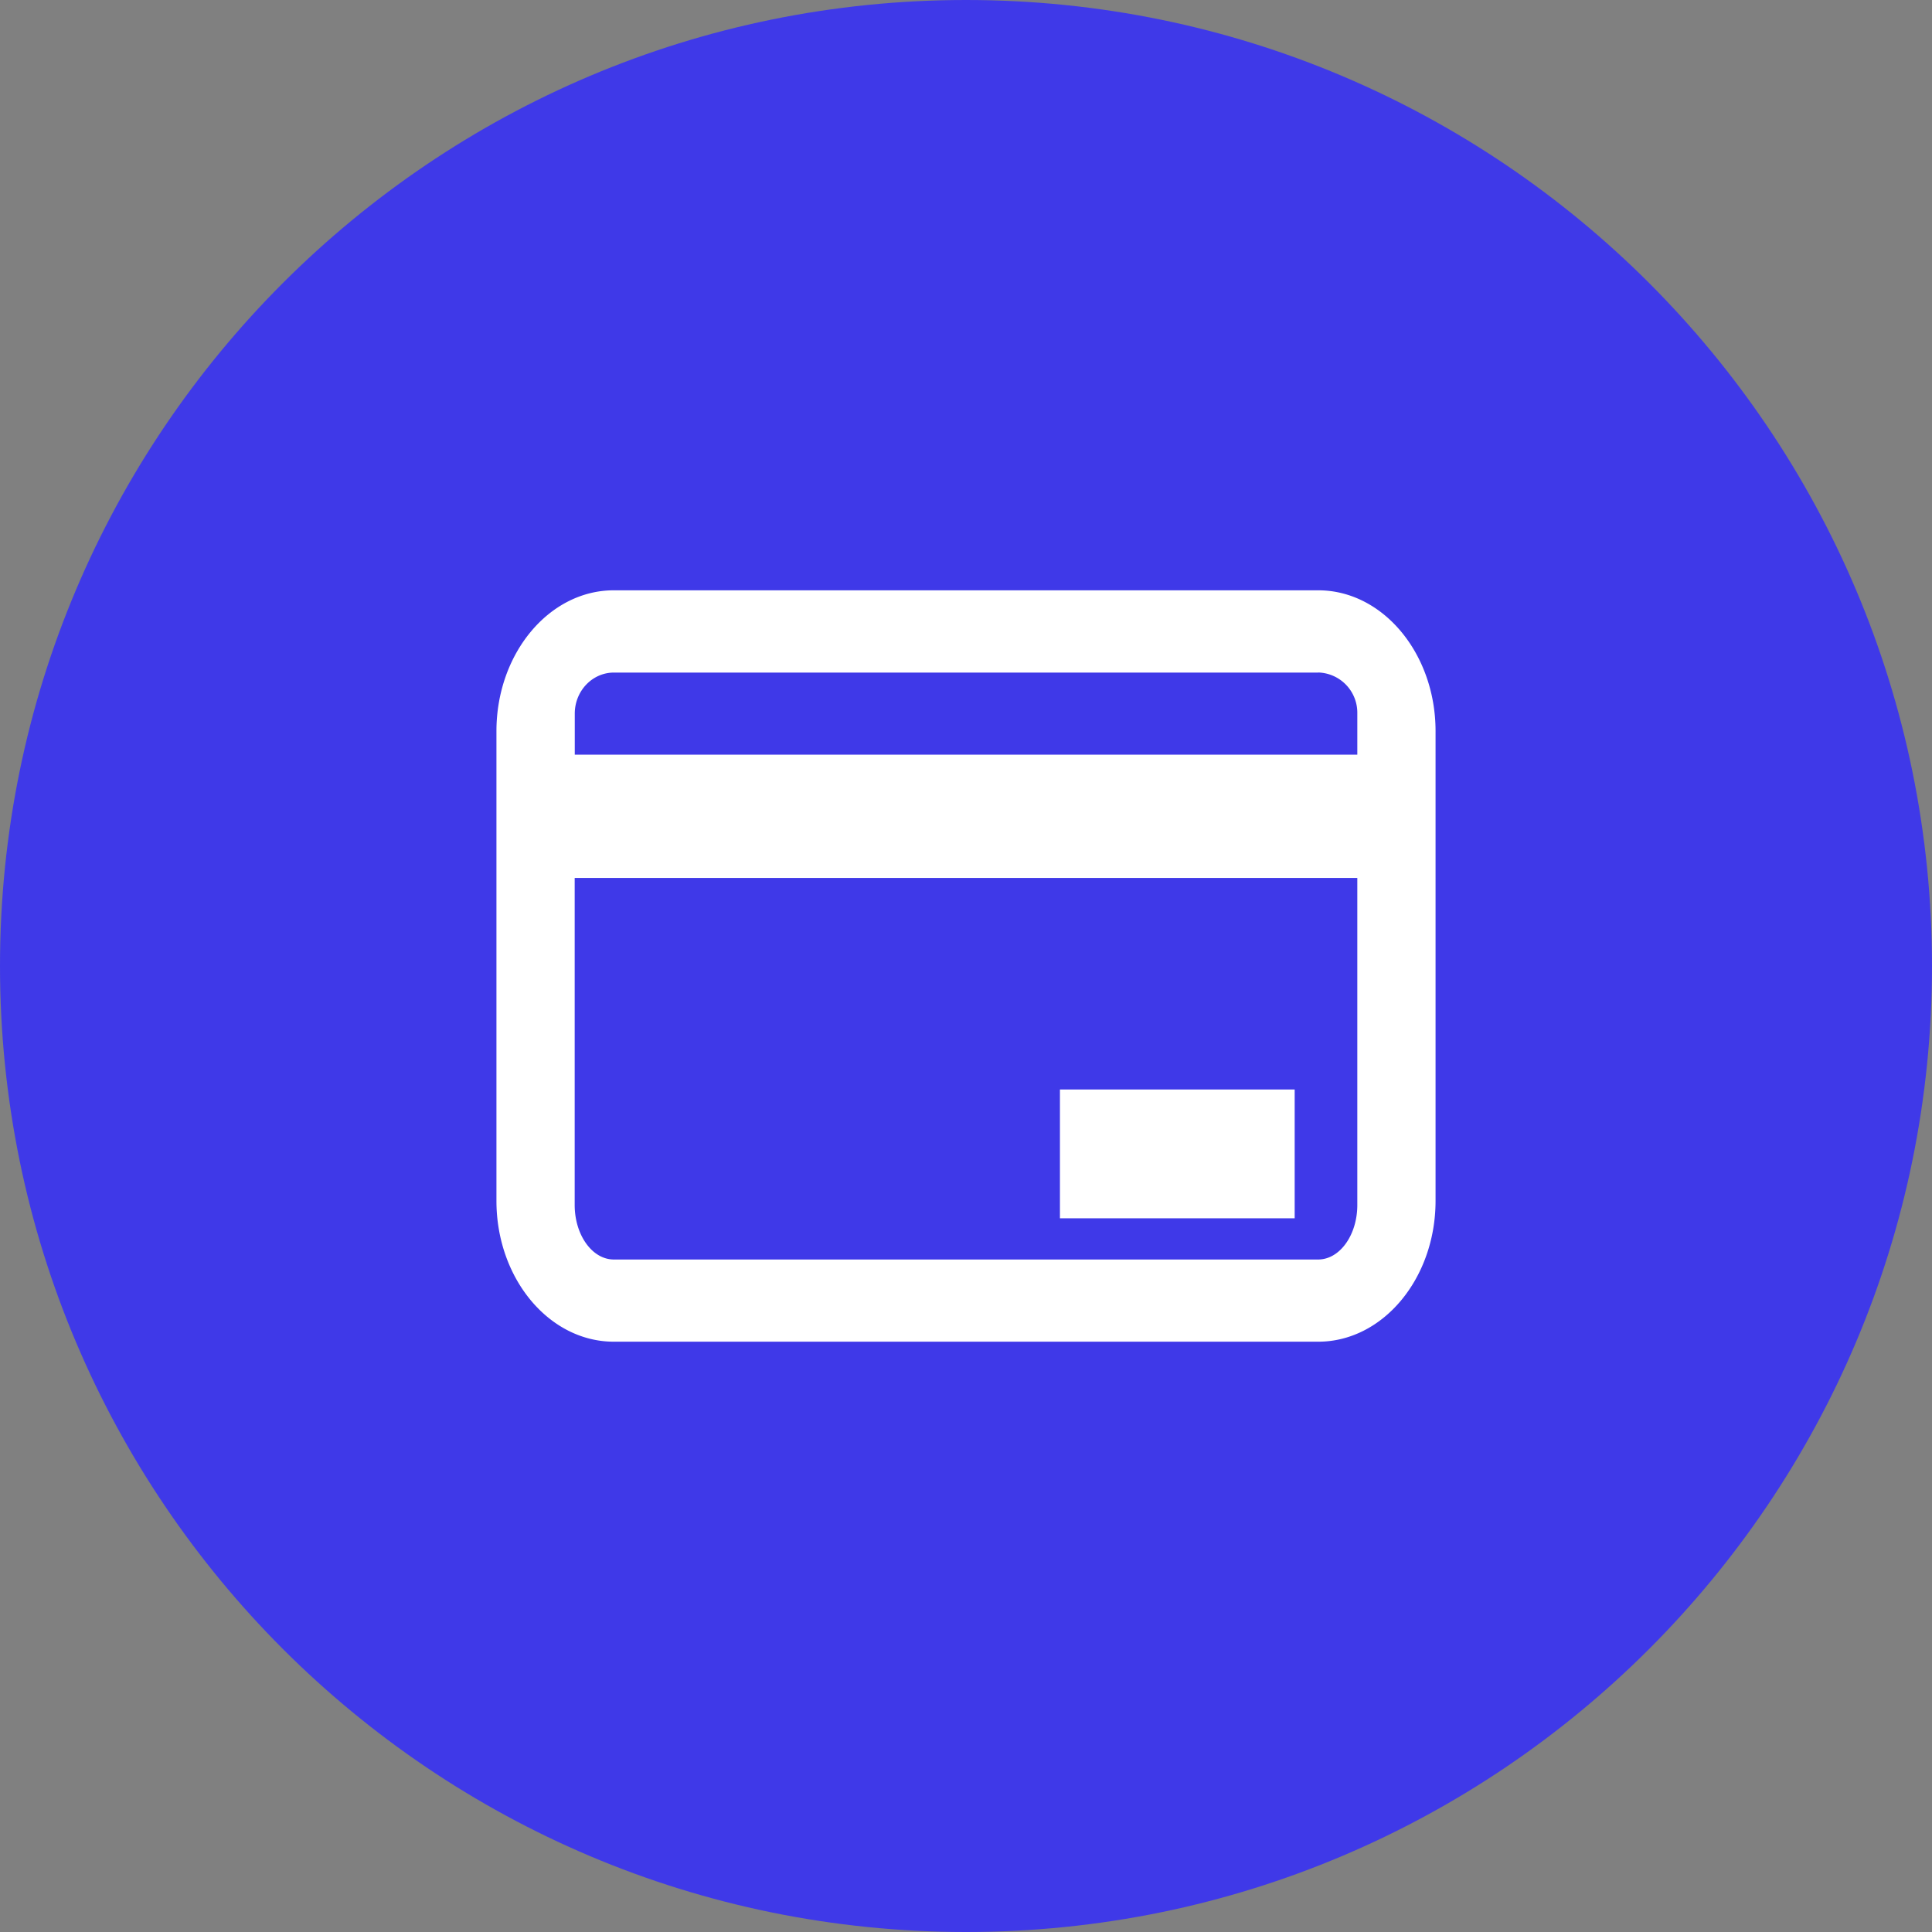 <svg xmlns="http://www.w3.org/2000/svg" fill="none" viewBox="0 0 24 24"><rect x="0" y="0" width="24" height="24" fill="#808080" stroke="none"/><g clip-path="url(#a)"><path fill="#3F39E8" d="M12 24c6.627 0 12-5.373 12-12S18.627 0 12 0 0 5.373 0 12s5.373 12 12 12Z"/><path fill="#fff" fill-rule="evenodd" d="M7.625 16.667h8.75c.804 0 1.458-.786 1.458-1.75V9.083c0-.964-.654-1.75-1.458-1.75h-8.75c-.804 0-1.458.786-1.458 1.75v5.834c0 .965.654 1.75 1.458 1.75Zm8.75-1.021h-8.75c-.268 0-.486-.304-.486-.677v-4.063h9.722v4.063c0 .373-.218.677-.486.677Zm0-7.292a.5.5 0 0 1 .486.51v.511H7.14v-.51c0-.282.218-.51.486-.51h8.75Zm-3.208 6.78h2.916v-1.6h-2.916v1.6Z" clip-rule="evenodd"/></g><defs><clipPath id="a"><path fill="#fff" d="M0 0h24v24H0z"/></clipPath></defs></svg>
